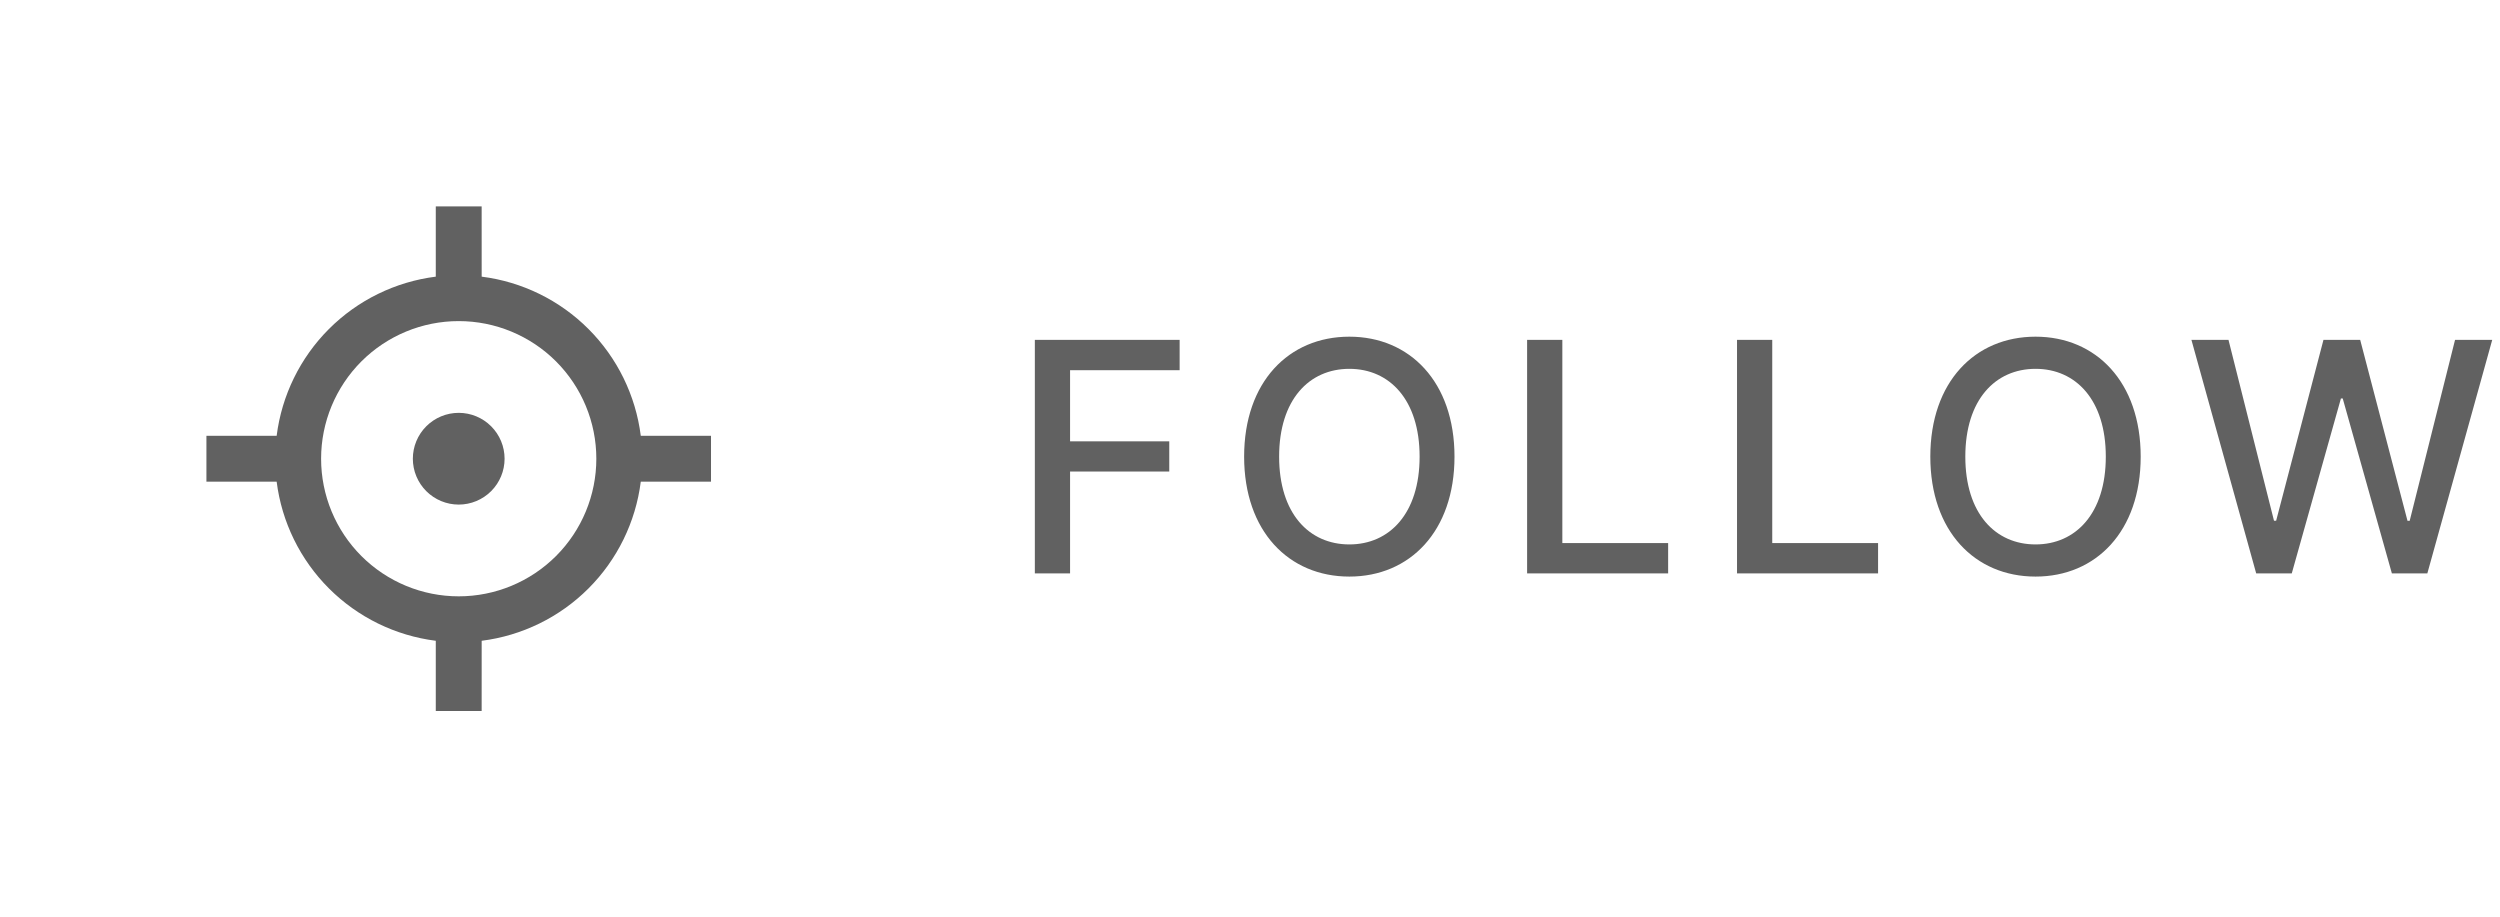 <svg width="109" height="40" viewBox="0 0 109 40" fill="none" xmlns="http://www.w3.org/2000/svg">
<g clip-path="url(#clip0_2_793)">
<path d="M21 9L21.001 12.062C22.763 12.285 24.401 13.087 25.657 14.344C26.913 15.6 27.715 17.238 27.938 19H31V21L27.938 21.001C27.715 22.763 26.913 24.401 25.657 25.657C24.401 26.913 22.763 27.715 21.001 27.938L21 31H19V27.938C17.238 27.715 15.6 26.913 14.344 25.657C13.087 24.401 12.285 22.763 12.062 21.001L9 21V19H12.062C12.285 17.238 13.087 15.599 14.343 14.343C15.599 13.087 17.238 12.285 19 12.062V9H21ZM20 14C18.409 14 16.883 14.632 15.757 15.757C14.632 16.883 14 18.409 14 20C14 21.591 14.632 23.117 15.757 24.243C16.883 25.368 18.409 26 20 26C21.591 26 23.117 25.368 24.243 24.243C25.368 23.117 26 21.591 26 20C26 18.409 25.368 16.883 24.243 15.757C23.117 14.632 21.591 14 20 14ZM20 18C20.53 18 21.039 18.211 21.414 18.586C21.789 18.961 22 19.47 22 20C22 20.53 21.789 21.039 21.414 21.414C21.039 21.789 20.53 22 20 22C19.47 22 18.961 21.789 18.586 21.414C18.211 21.039 18 20.53 18 20C18 19.47 18.211 18.961 18.586 18.586C18.961 18.211 19.47 18 20 18Z" fill="#616161"/>
</g>
<path d="M45.119 25H46.655V20.56H50.98V19.243H46.655V16.141H51.432V14.818H45.119V25ZM63.416 19.909C63.416 16.653 61.467 14.679 58.832 14.679C56.188 14.679 54.244 16.653 54.244 19.909C54.244 23.16 56.188 25.139 58.832 25.139C61.467 25.139 63.416 23.166 63.416 19.909ZM61.895 19.909C61.895 22.39 60.582 23.737 58.832 23.737C57.077 23.737 55.77 22.39 55.77 19.909C55.77 17.428 57.077 16.081 58.832 16.081C60.582 16.081 61.895 17.428 61.895 19.909ZM66.582 25H72.731V23.678H68.118V14.818H66.582V25ZM75.734 25H81.884V23.678H77.27V14.818H75.734V25ZM93.334 19.909C93.334 16.653 91.385 14.679 88.75 14.679C86.106 14.679 84.162 16.653 84.162 19.909C84.162 23.16 86.106 25.139 88.75 25.139C91.385 25.139 93.334 23.166 93.334 19.909ZM91.813 19.909C91.813 22.39 90.5 23.737 88.75 23.737C86.995 23.737 85.688 22.39 85.688 19.909C85.688 17.428 86.995 16.081 88.75 16.081C90.5 16.081 91.813 17.428 91.813 19.909ZM98.37 25H99.921L102.064 17.374H102.143L104.286 25H105.832L108.661 14.818H107.04L105.062 22.708H104.967L102.904 14.818H101.303L99.24 22.703H99.146L97.162 14.818H95.546L98.37 25Z" fill="#616161"/>
<defs>
<clipPath id="clip0_2_793">
<rect width="24" height="24" fill="white" transform="translate(8 8)"/>
</clipPath>
</defs>
</svg>
